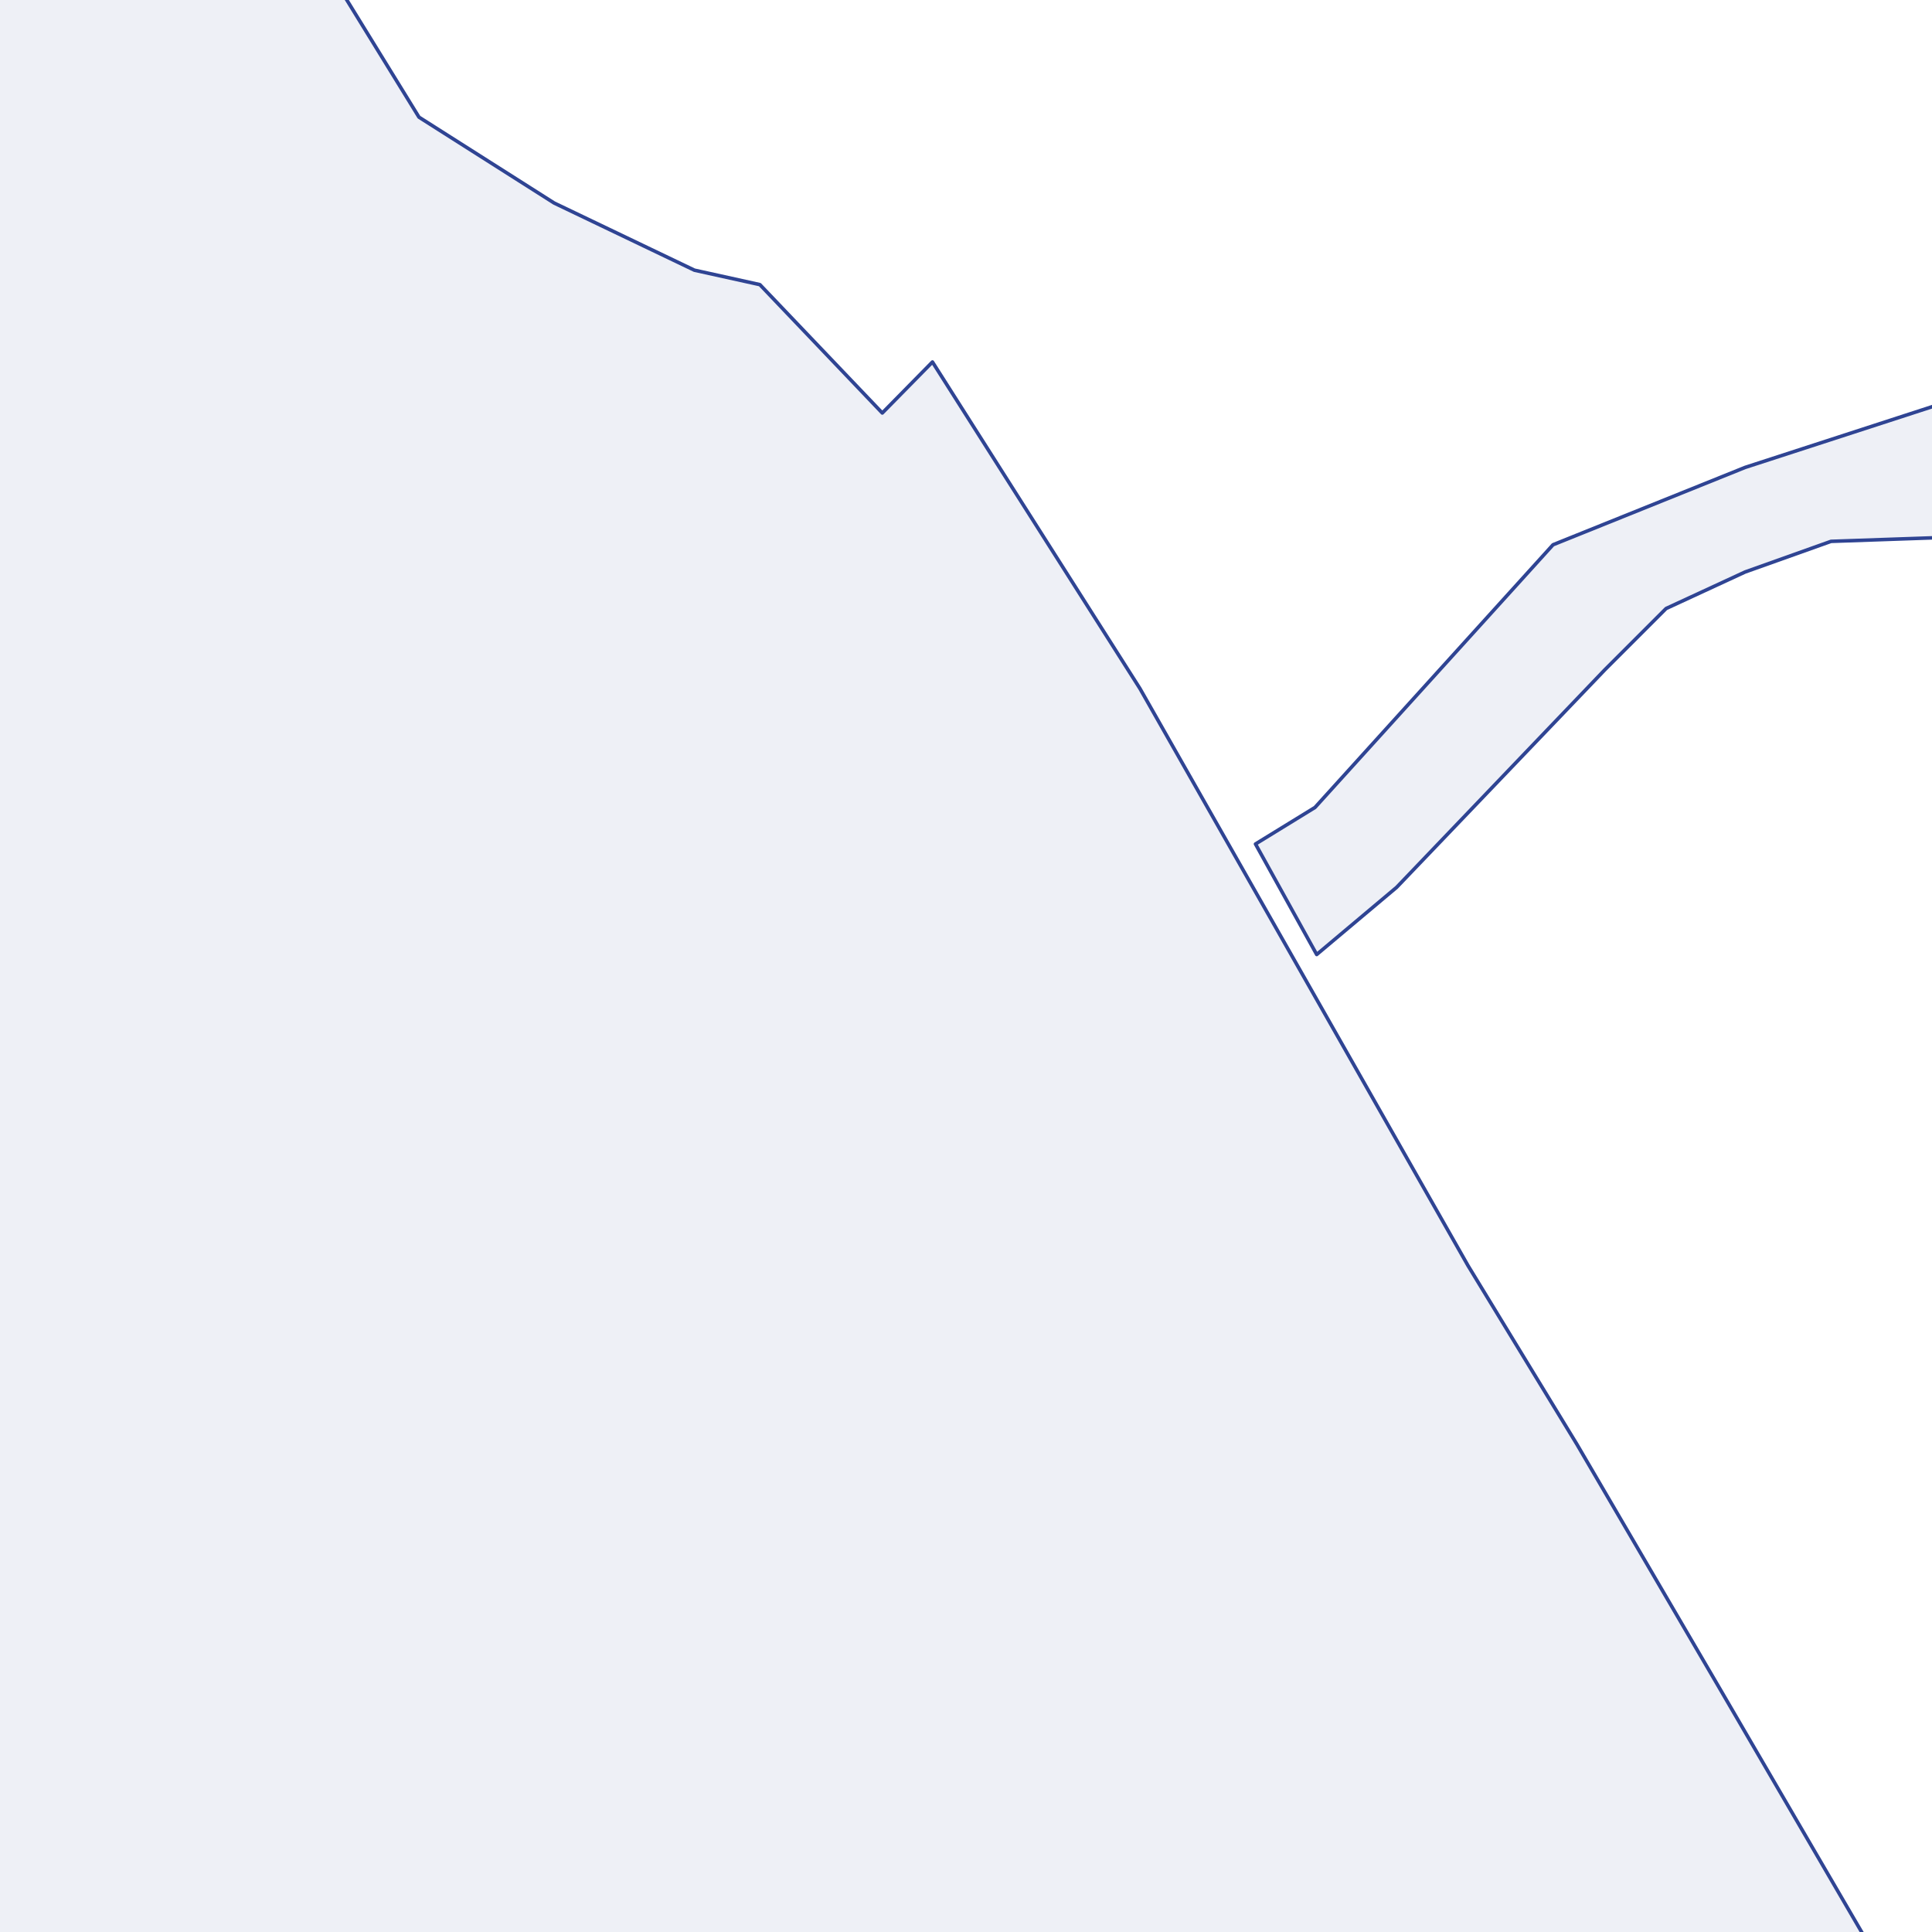 <?xml version="1.0" encoding="utf-8" standalone="no"?>
<!-- Creator: ESRI ArcMap 10.0.0.2414 -->
<!DOCTYPE svg PUBLIC "-//W3C//DTD SVG 1.1//EN"  "http://www.w3.org/Graphics/SVG/1.1/DTD/svg11.dtd">
<svg width="595.502pt" height="595.502pt" viewBox="25 148.378 545.502 545.502" enable-background="new 25 148.378 545.502 545.502"
	version="1.1" xmlns="http://www.w3.org/2000/svg" xmlns:xlink="http://www.w3.org/1999/xlink" >
	<g id="Couches">
		<g id="reservoirs">
			<clipPath id="SVG_CP_2">
				<path d="M574.393,21.362L21.363,21.362L21.363,821.368L574.393,821.368L574.393,21.362z"/>
			</clipPath>
			<path clip-path="url(#SVG_CP_2)" fill-opacity="0.08" fill="#2f4493" fill-rule="evenodd" stroke="#2f4493" stroke-width="1" stra="1.44" stroke-miterlimit="10" stroke-linecap="round" stroke-linejoin="round" d="
				M-6.241,-4.56L-0.24,4.56L8.161,16.082L25.443,36.724L47.766,55.446L72.489,83.049L84.491,95.77
				L98.653,114.732L119.055,142.095L143.298,181.459L181.463,205.702L221.068,224.664L239.55,228.744L274.115,264.988
				L288.277,250.587L346.844,342.757L439.496,505.734L470.22,556.139L510.785,625.507L601.996,782.003L601.996,861.212
				L-6.241,861.212L-6.241,-4.56z"/>
			<path clip-path="url(#SVG_CP_2)" fill-opacity="0.08" fill="#2f4493" fill-rule="evenodd" stroke="#2f4493" stroke-width="1" stra="1.44" stroke-miterlimit="10" stroke-linecap="round" stroke-linejoin="round" d="
				M601.996,300.512L590.475,299.552L541.989,301.232L517.746,309.873L495.423,320.194L478.141,337.476L419.333,398.923
				L396.77,417.885L379.488,386.681L396.29,376.36L463.499,302.192L517.746,280.35L573.193,262.348L601.996,264.748
				L601.996,300.512z"/>
		</g>
</g></svg>